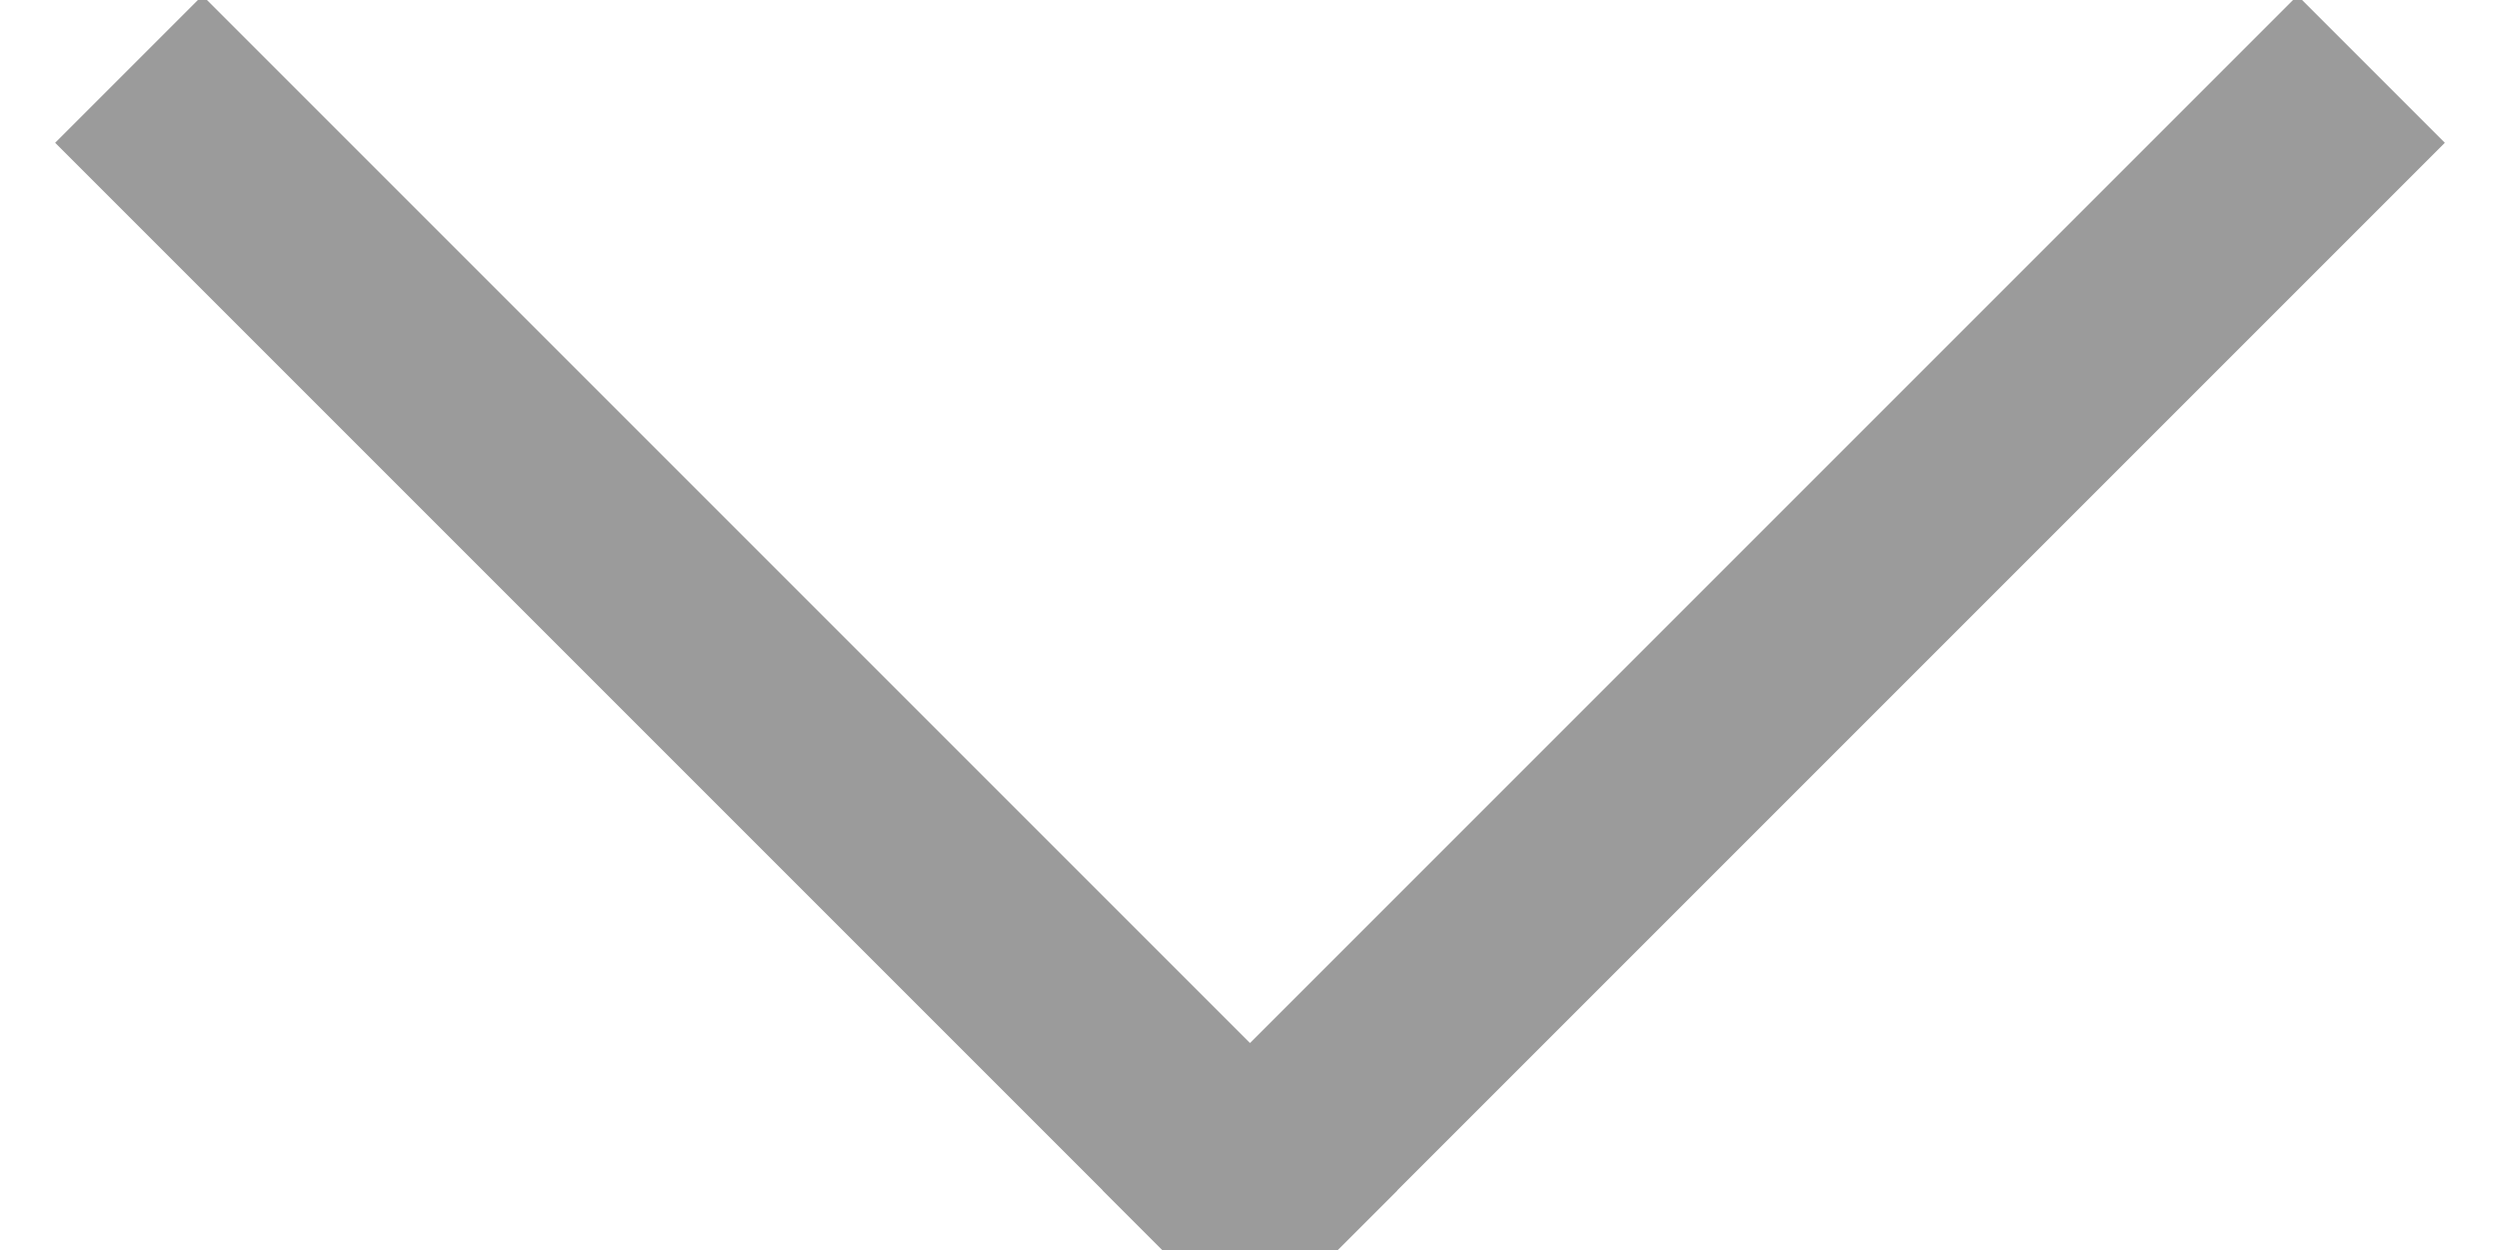 <?xml version="1.0" encoding="UTF-8" standalone="no"?>
<svg width="12px" height="6px" viewBox="0 0 12 6" version="1.1" xmlns="http://www.w3.org/2000/svg" xmlns:xlink="http://www.w3.org/1999/xlink">
    <!-- Generator: Sketch 44.1 (41455) - http://www.bohemiancoding.com/sketch -->
    <title>Arrow</title>
    <desc>Created with Sketch.</desc>
    <defs></defs>
    <g id="M_PAIEMENT_2_ON" stroke="none" stroke-width="1" fill="none" fill-rule="evenodd" stroke-linecap="square">
        <g id="Desktop-HD-2" transform="translate(-241, -712)" stroke="#9B9B9B">
            <g id="+-Ajouter-un-mode-de-paiement" transform="translate(57, 428)">
                <g id="Date" transform="translate(21, 248)">
                    <g id="YY" transform="translate(95, 24)">
                        <g id="Arrow" transform="translate(74, 13) rotate(135) translate(-74, -13) translate(70, 9)">
                            <path d="M0.222,0.667 L7.333,0.667" id="Line"></path>
                            <path d="M7.333,0.667 L7.333,7.778" id="Line"></path>
                        </g>
                    </g>
                </g>
            </g>
        </g>
    </g>
</svg>